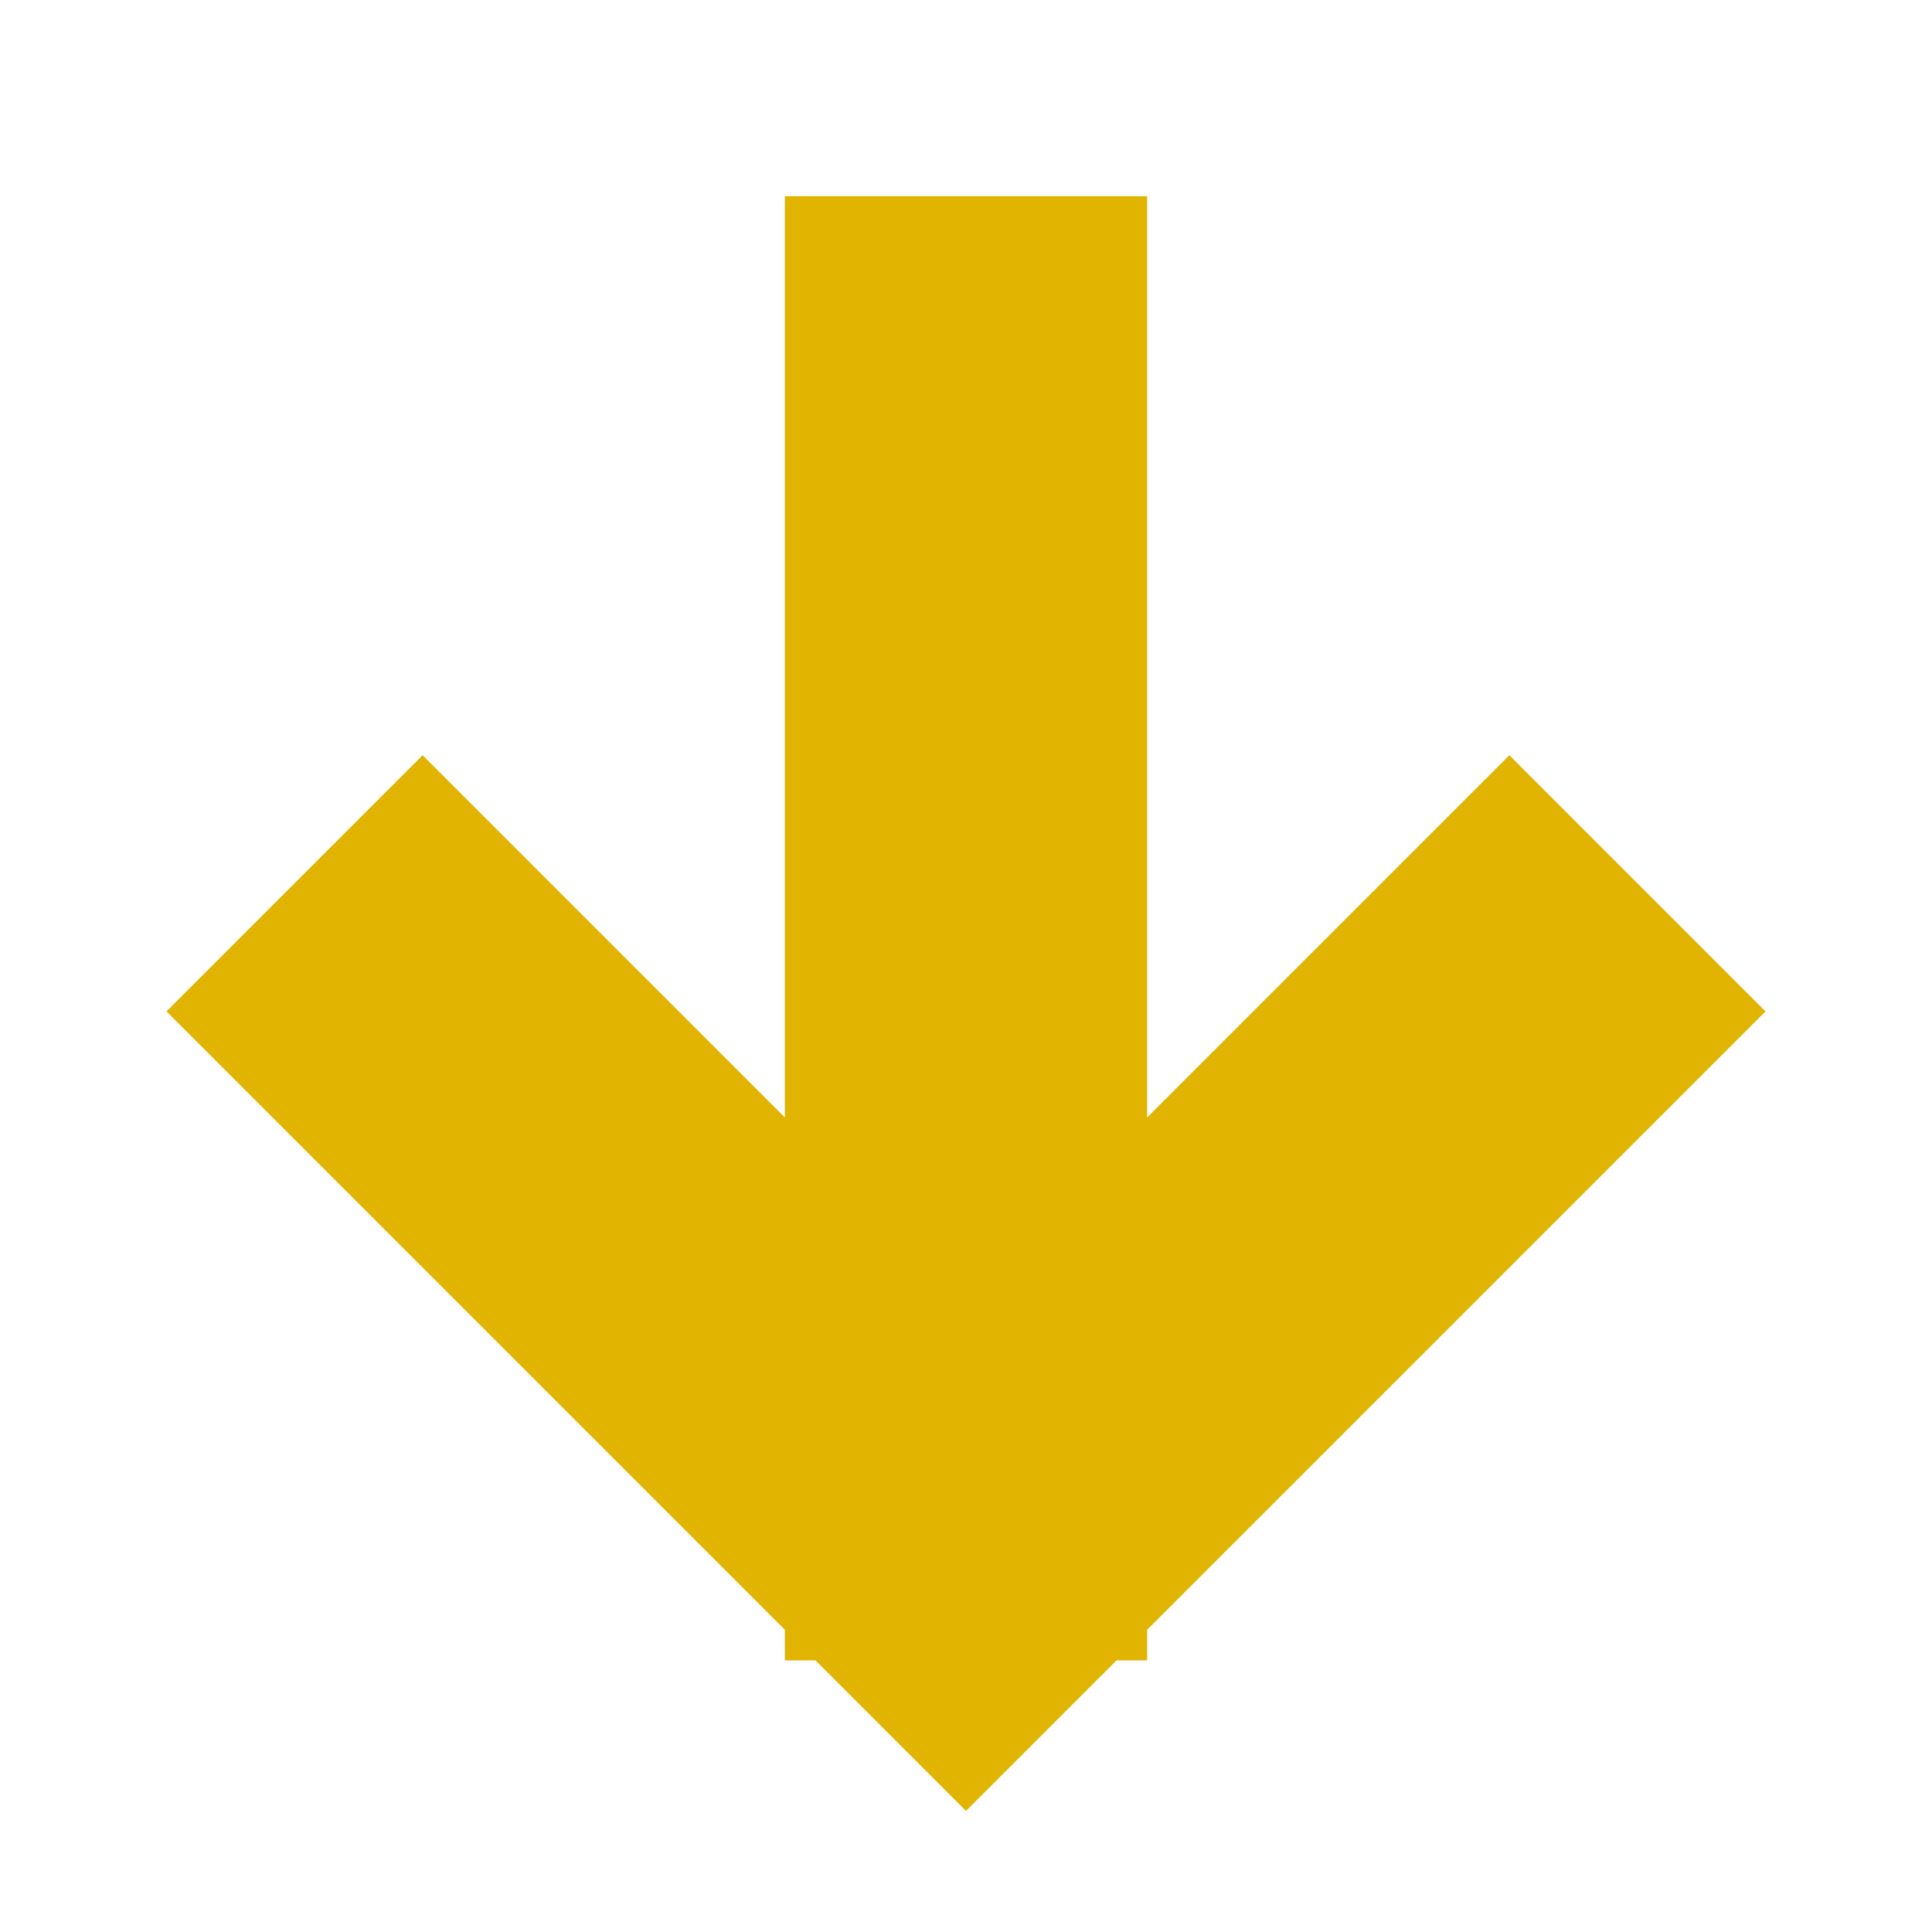 <svg width="12" height="12" viewBox="0 0 12 12" fill="none" xmlns="http://www.w3.org/2000/svg">
  <path d="M2.625 6.282L6 9.657L9.375 6.282M6 9.188V2.344" stroke="#E0B400" stroke-width="2.25" stroke-miterlimit="10" stroke-linecap="square"/>
  </svg>
